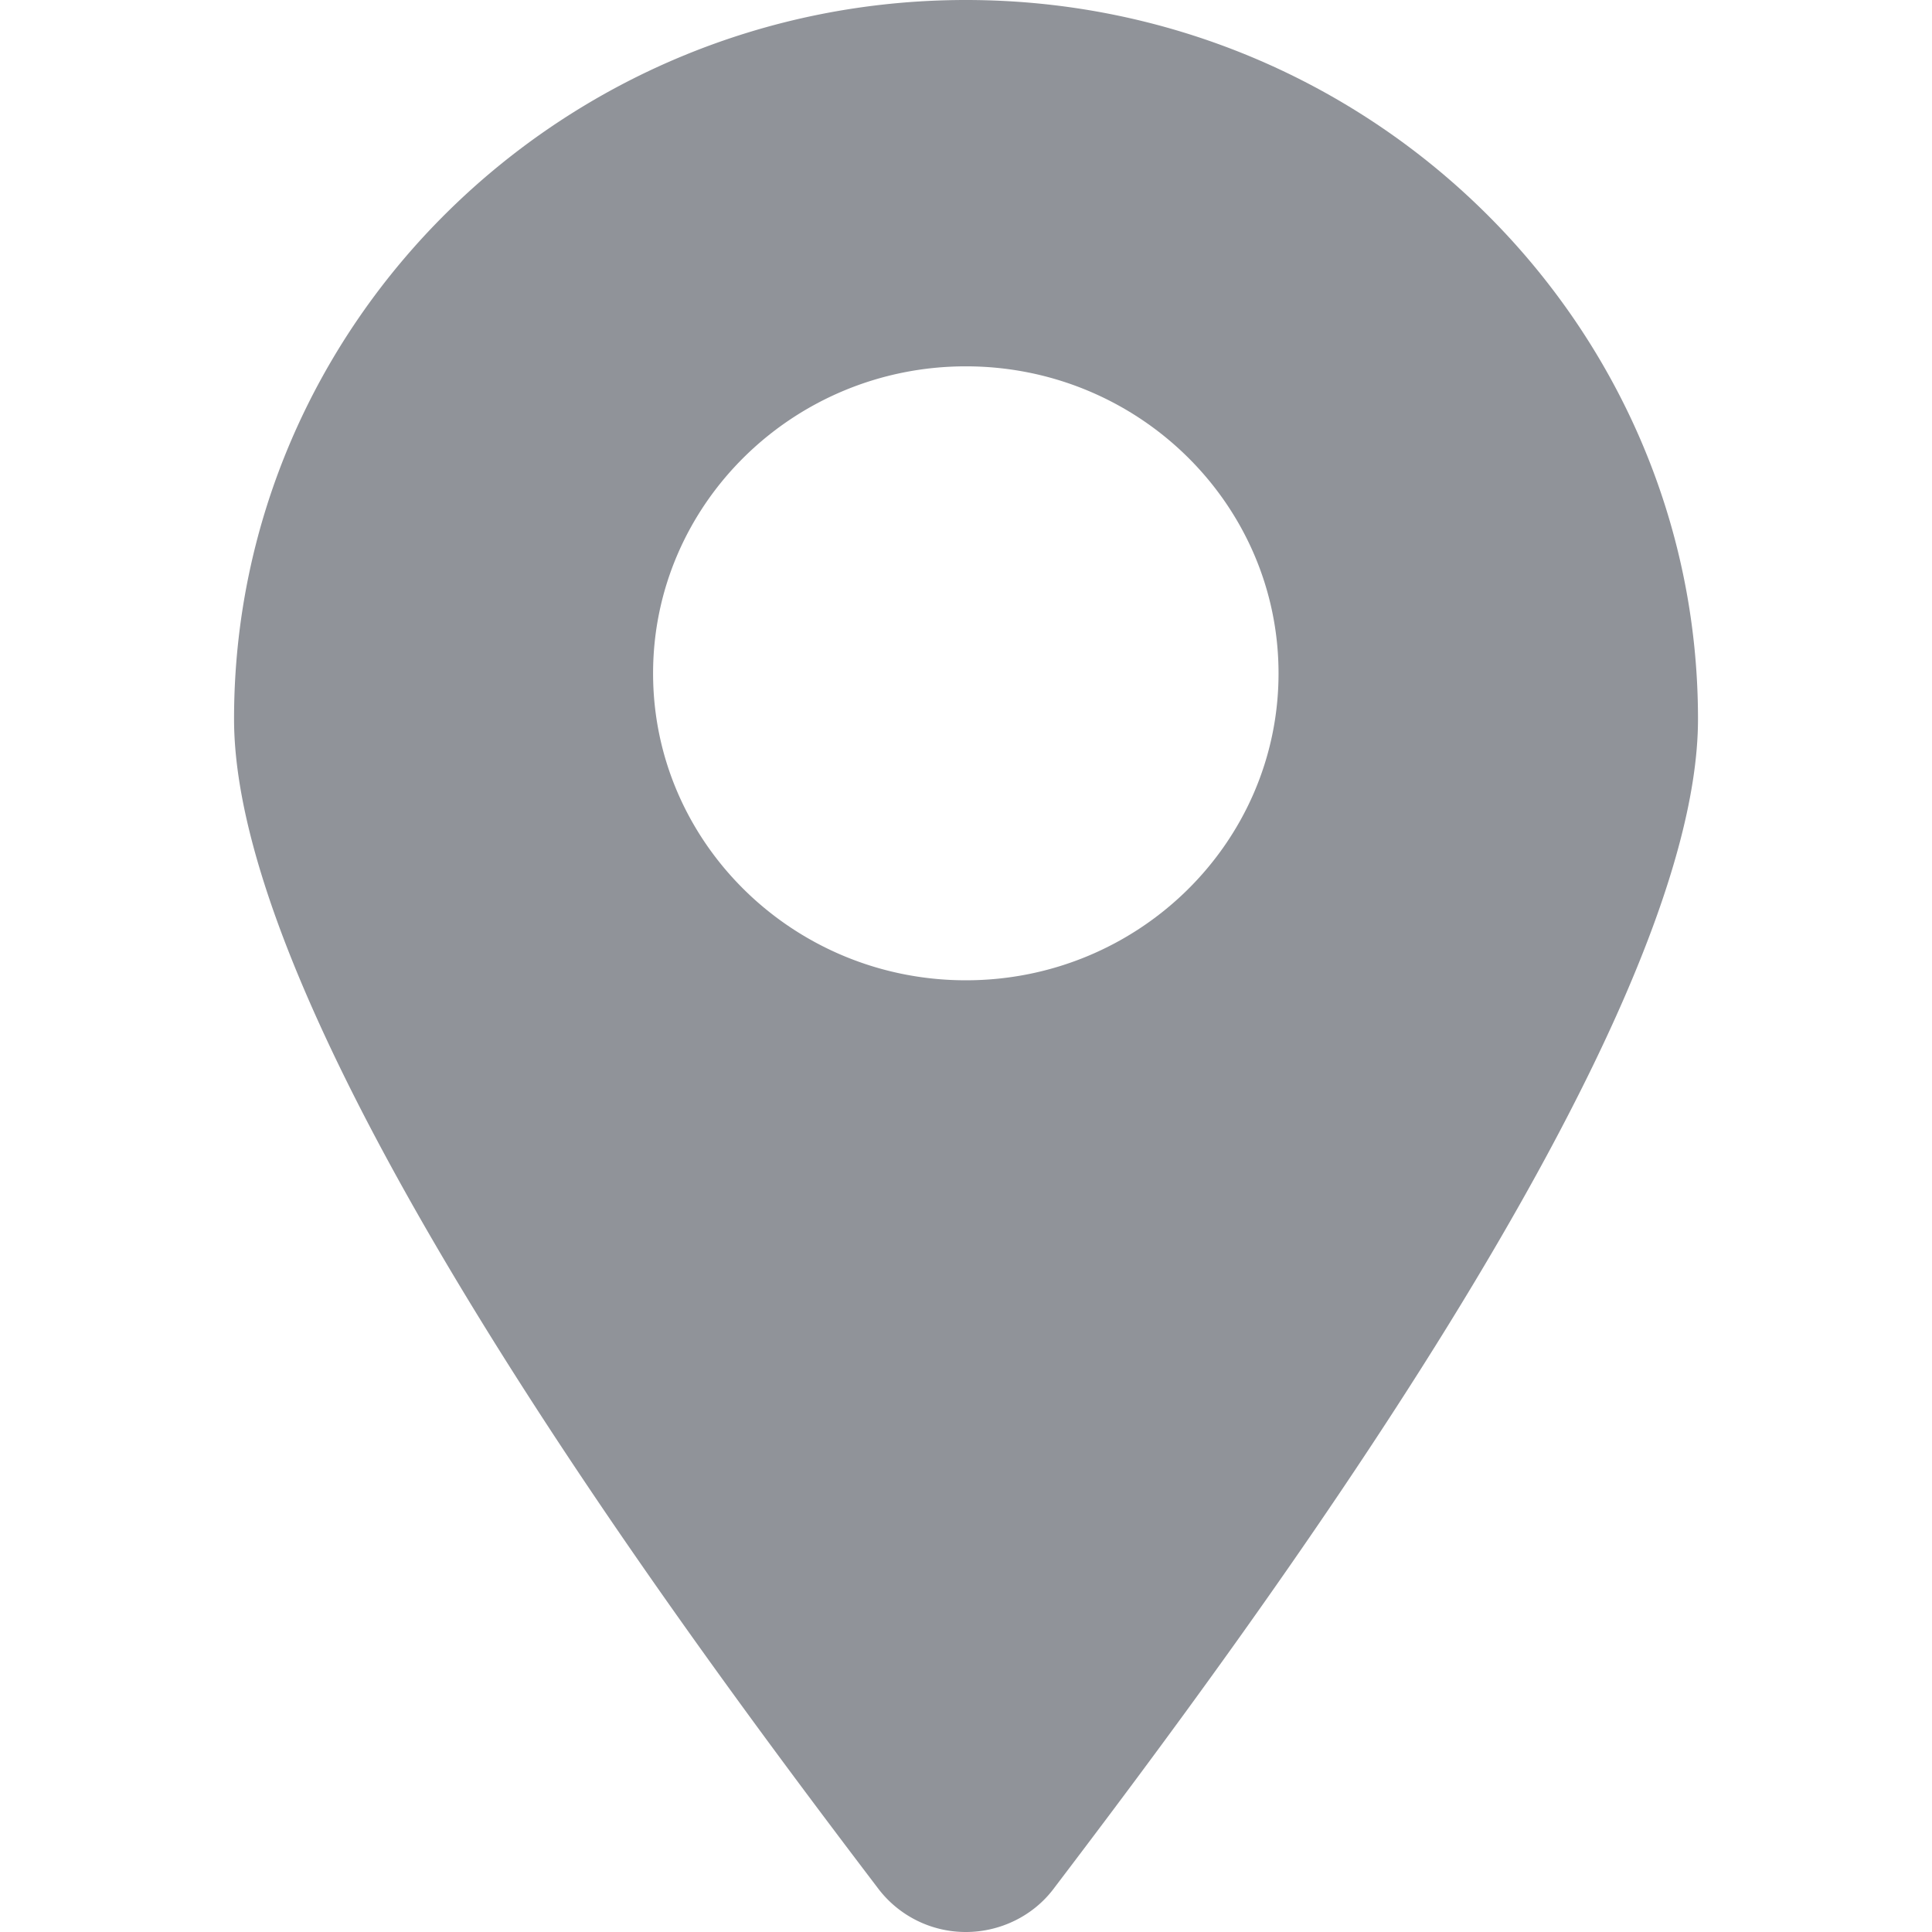 <?xml version="1.0" standalone="no"?><!DOCTYPE svg PUBLIC "-//W3C//DTD SVG 1.1//EN" "http://www.w3.org/Graphics/SVG/1.1/DTD/svg11.dtd"><svg t="1549587704883" class="icon" style="" viewBox="0 0 1024 1024" version="1.1" xmlns="http://www.w3.org/2000/svg" p-id="1665" xmlns:xlink="http://www.w3.org/1999/xlink" width="200" height="200"><defs><style type="text/css"></style></defs><path d="M511.932 0c-213.944 0-387.88 170.934-387.88 381.062 0 164.815 238.869 485.099 341.664 620.248a58.25 58.25 0 0 0 46.216 22.69c18.13 0 35.492-8.444 46.329-22.69 102.705-135.126 341.71-455.432 341.71-620.248C899.971 170.934 725.899 0 511.932 0z m0 519.575c-91.393 0-165.786-72.903-165.786-162.67 0-89.723 74.393-162.738 165.786-162.738 91.439 0 165.718 73.015 165.718 162.738 0 89.768-74.28 162.67-165.718 162.67z" fill="#909399" p-id="1666"></path></svg>